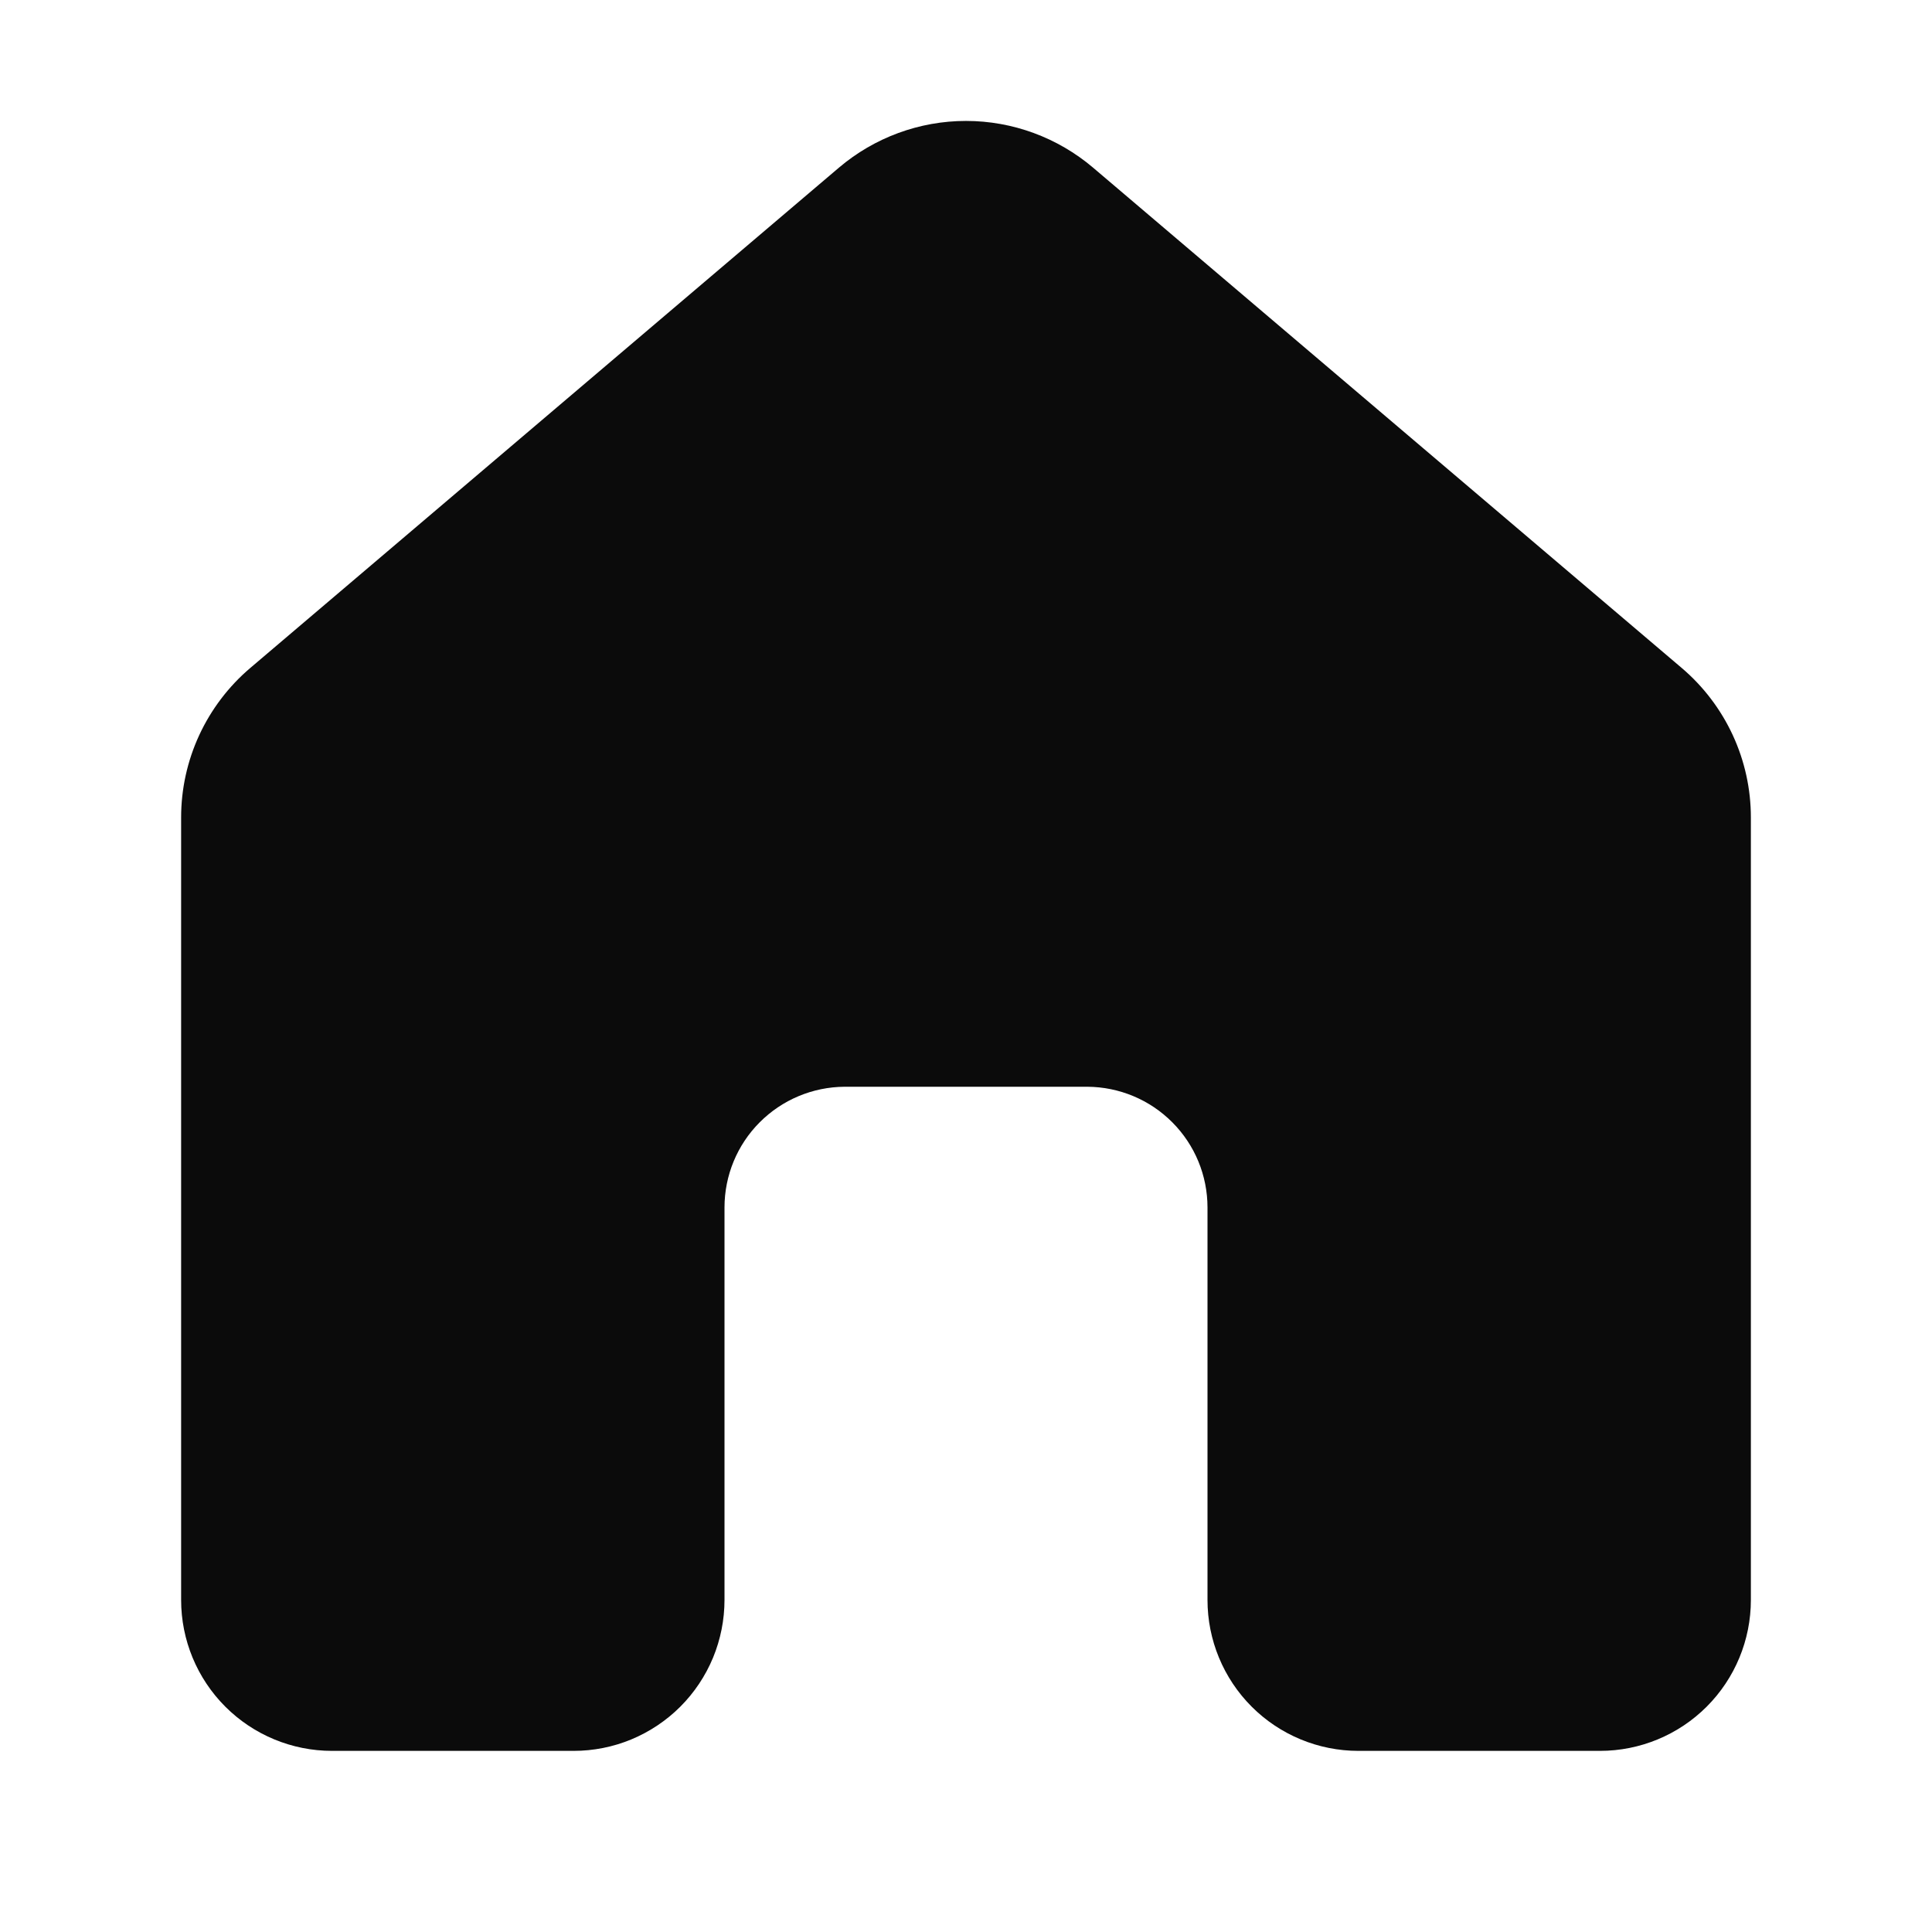 <svg width="32" height="32" viewBox="0 0 32 32" fill="none" xmlns="http://www.w3.org/2000/svg">
<path d="M13.895 2.777C14.483 2.278 15.229 2.003 16 2.003C16.771 2.003 17.517 2.278 18.105 2.777L27.855 11.064C28.214 11.369 28.502 11.749 28.7 12.176C28.898 12.604 29 13.069 29 13.54V26.5C29 27.163 28.737 27.799 28.268 28.268C27.799 28.737 27.163 29 26.5 29H22.5C21.837 29 21.201 28.737 20.732 28.268C20.263 27.799 20 27.163 20 26.5V20C20 19.471 19.791 18.964 19.417 18.589C19.044 18.214 18.538 18.003 18.009 18H13.99C13.461 18.003 12.955 18.215 12.582 18.59C12.209 18.964 12 19.471 12 20V26.5C12 26.828 11.935 27.154 11.81 27.457C11.684 27.76 11.5 28.036 11.268 28.268C11.036 28.5 10.76 28.684 10.457 28.81C10.153 28.936 9.828 29 9.5 29H5.5C4.837 29 4.201 28.737 3.732 28.268C3.263 27.799 3 27.163 3 26.5V13.54C3 13.069 3.102 12.604 3.3 12.176C3.498 11.749 3.786 11.369 4.145 11.064L13.895 2.777Z" fill="#0B0B0B"/>
</svg>
